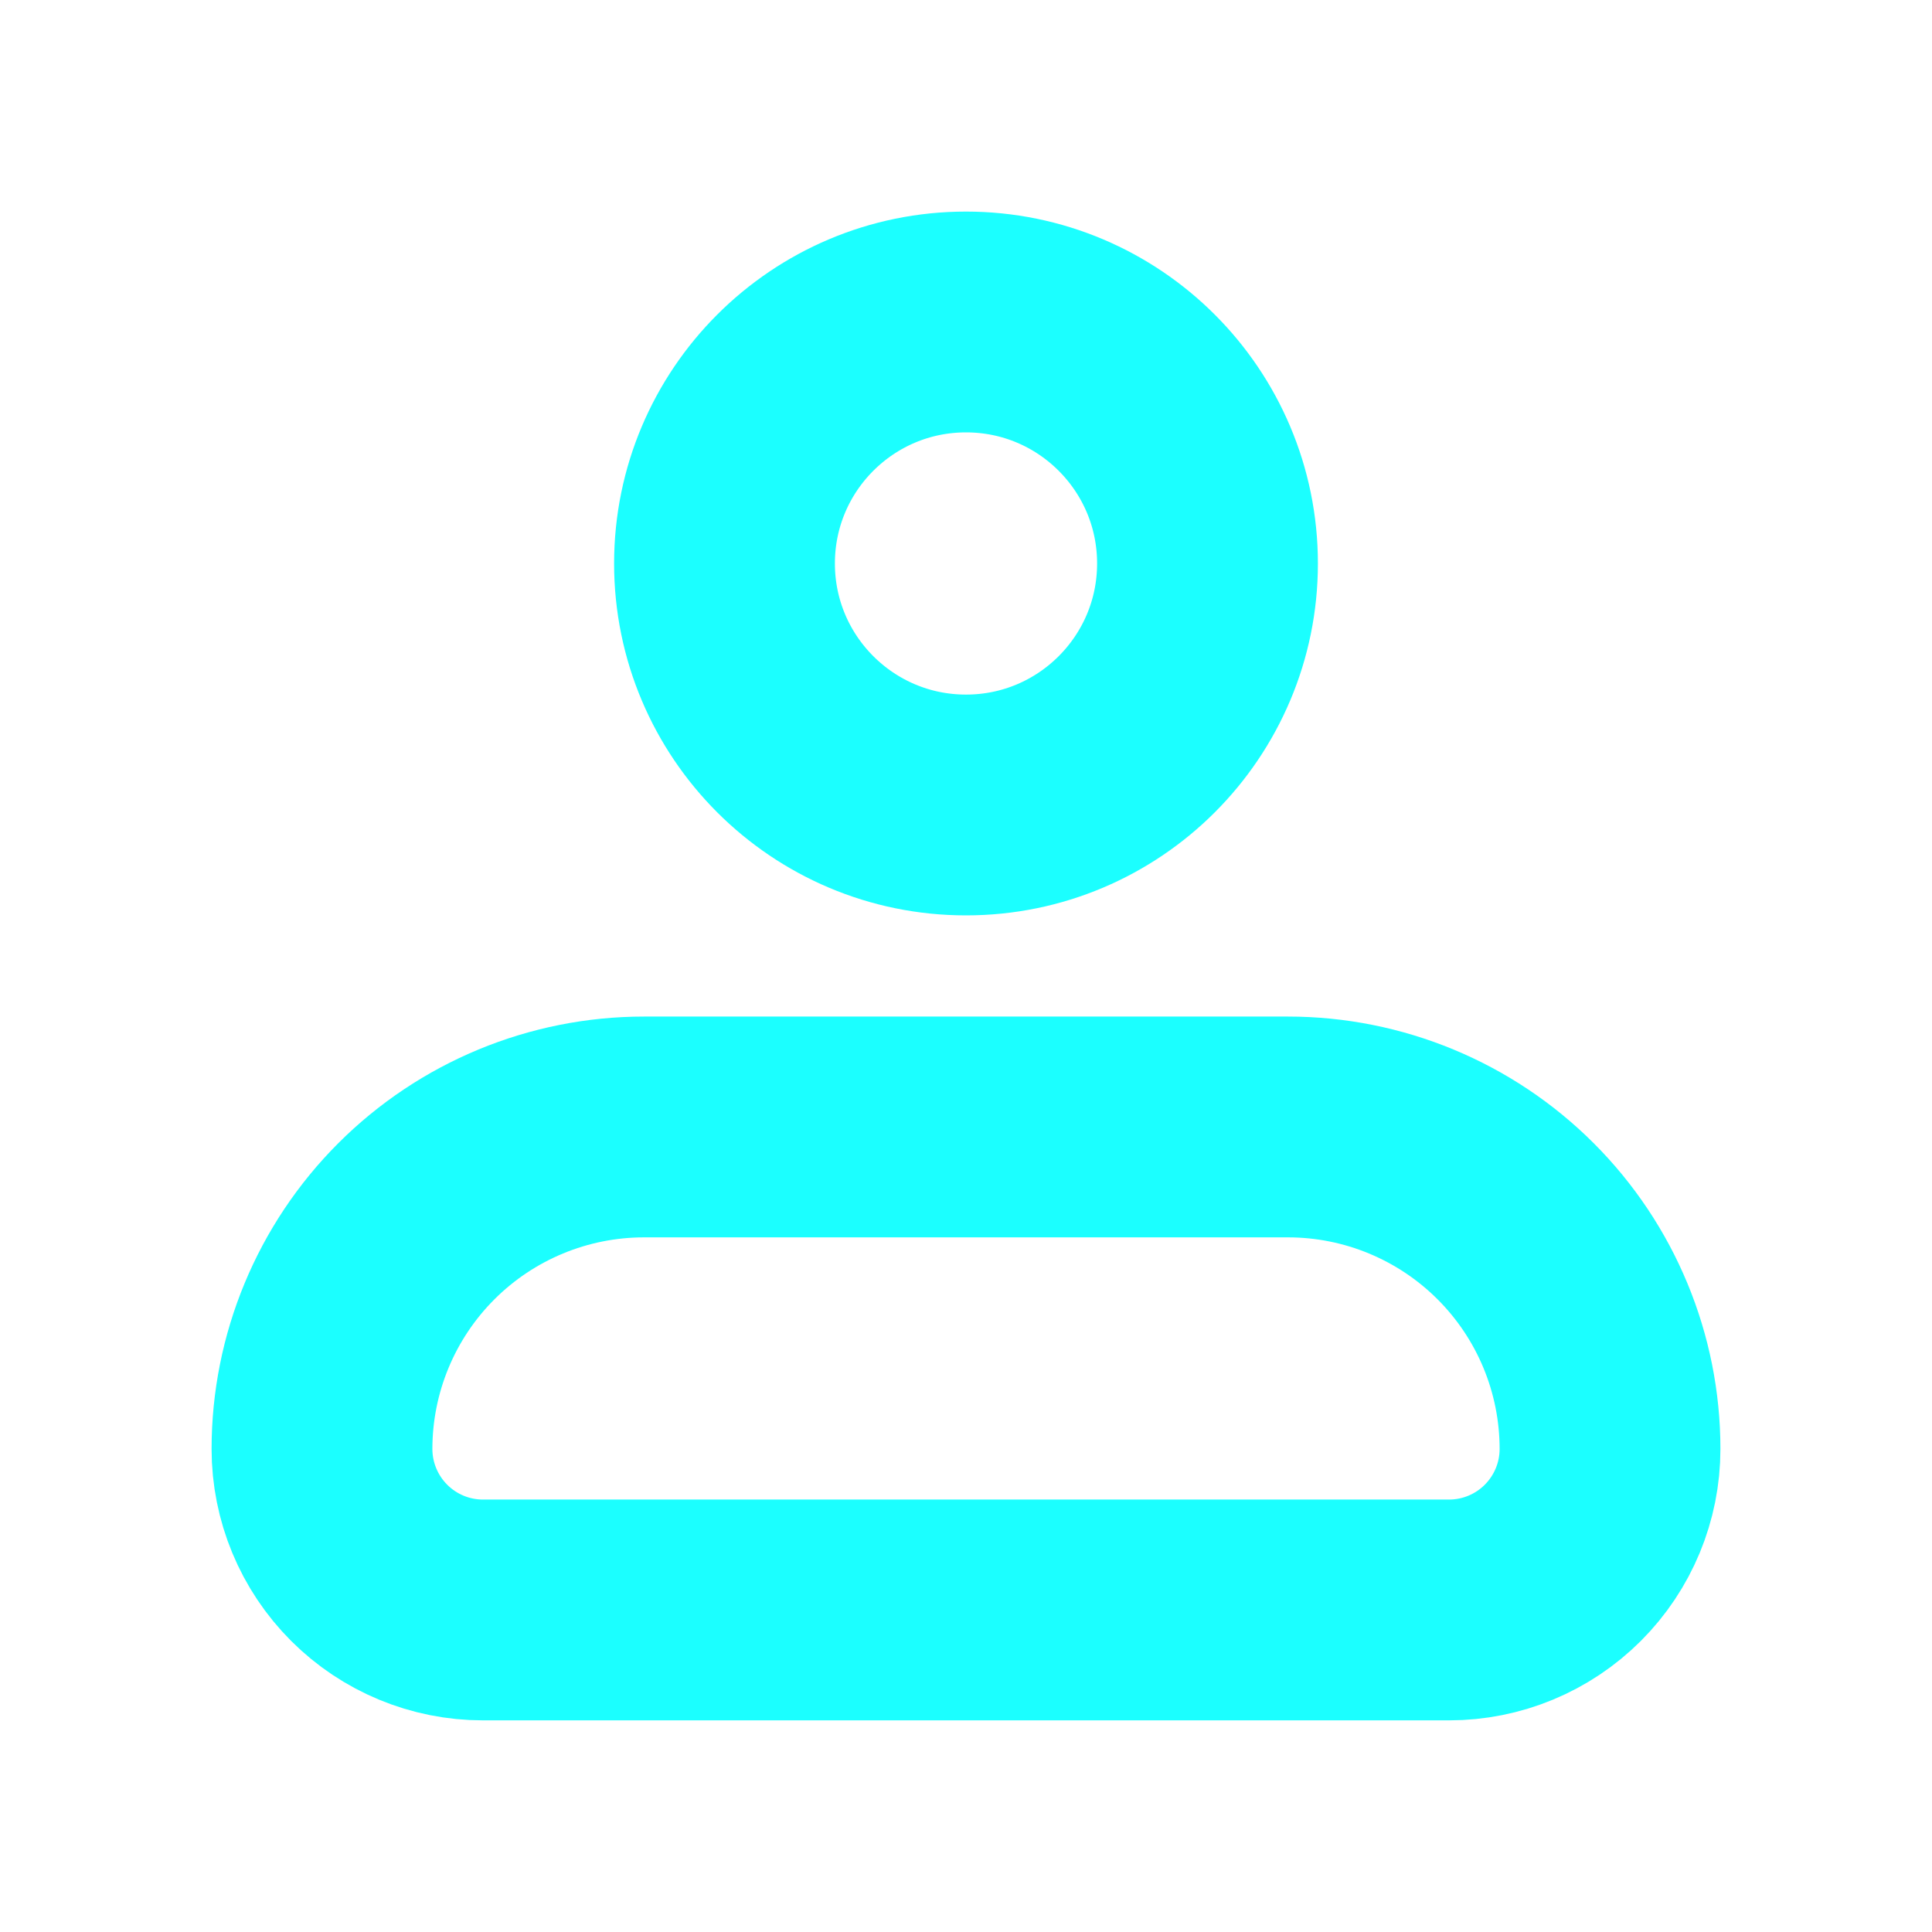 
<svg width="35" height="35" viewBox="0 0 35 35" fill="none" xmlns="http://www.w3.org/2000/svg">
    <path d="M5.833 26.25C5.833 24.703 6.448 23.219 7.542 22.125C8.636 21.031 10.12 20.416 11.667 20.416H23.333C24.88 20.416 26.364 21.031 27.458 22.125C28.552 23.219 29.167 24.703 29.167 26.25C29.167 27.023 28.859 27.765 28.312 28.312C27.765 28.859 27.023 29.166 26.25 29.166H8.75C7.976 29.166 7.235 28.859 6.688 28.312C6.141 27.765 5.833 27.023 5.833 26.25Z" stroke="#1BFFFF" stroke-width="4" stroke-linejoin="round"/>
    <path d="M17.5 14.583C19.916 14.583 21.875 12.624 21.875 10.208C21.875 7.792 19.916 5.833 17.5 5.833C15.084 5.833 13.125 7.792 13.125 10.208C13.125 12.624 15.084 14.583 17.5 14.583Z" stroke="#1BFFFF" stroke-width="4"/>
</svg>

